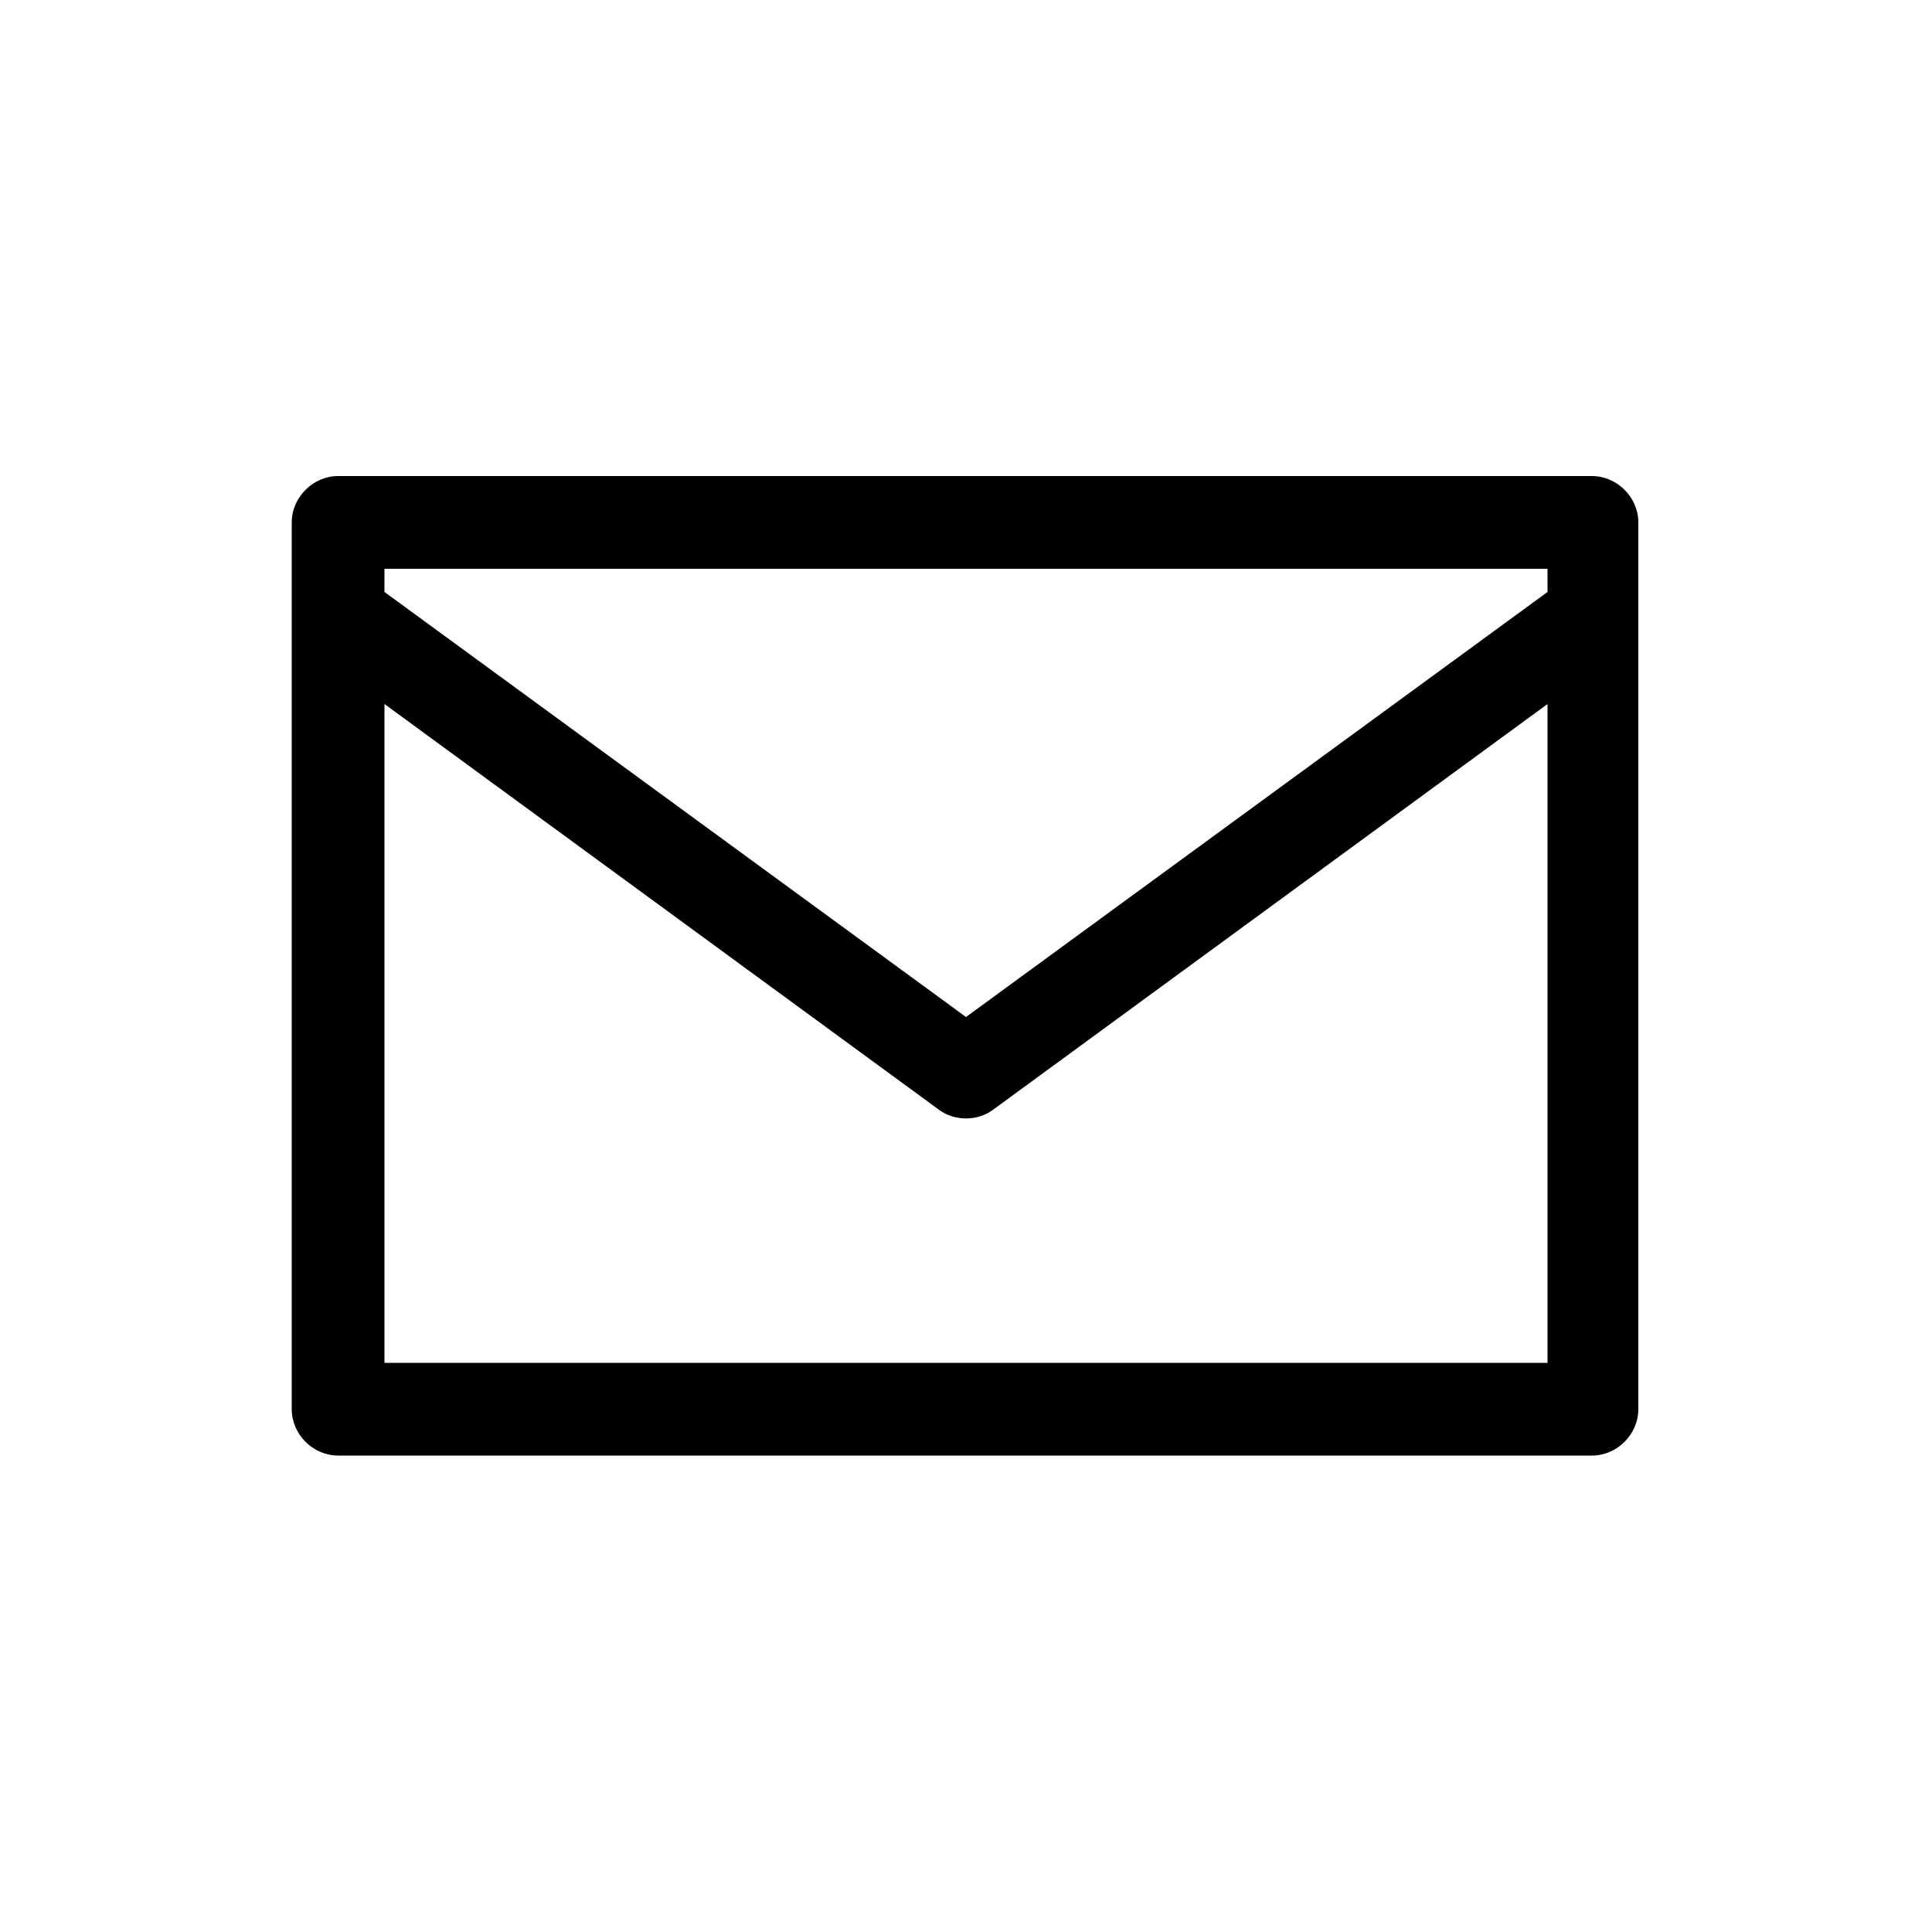 <?xml version="1.0" encoding="UTF-8"?>
<svg enable-background="new 0 0 100 100" version="1.1" viewBox="0 0 100 100" xml:space="preserve" xmlns="http://www.w3.org/2000/svg">
<g transform="translate(0 -952.36)">
	<path d="m17.5 977c-1.3 0-2.4 1.1-2.4 2.4v45.9c0 1.3 1.1 2.4 2.4 2.4h64.9c1.3 0 2.4-1.1 2.4-2.4v-45.9c0-1.3-1.1-2.4-2.4-2.4h-64.9zm2.4 4.8h60.2v1.2l-30.1 22-30.1-22v-1.2zm0 7l28.7 21c0.8 0.6 2 0.6 2.8 0l28.7-21v34.1h-60.2v-34.1z"/>
</g>
<rect fill="none" width="100" height="100"/>
</svg>

